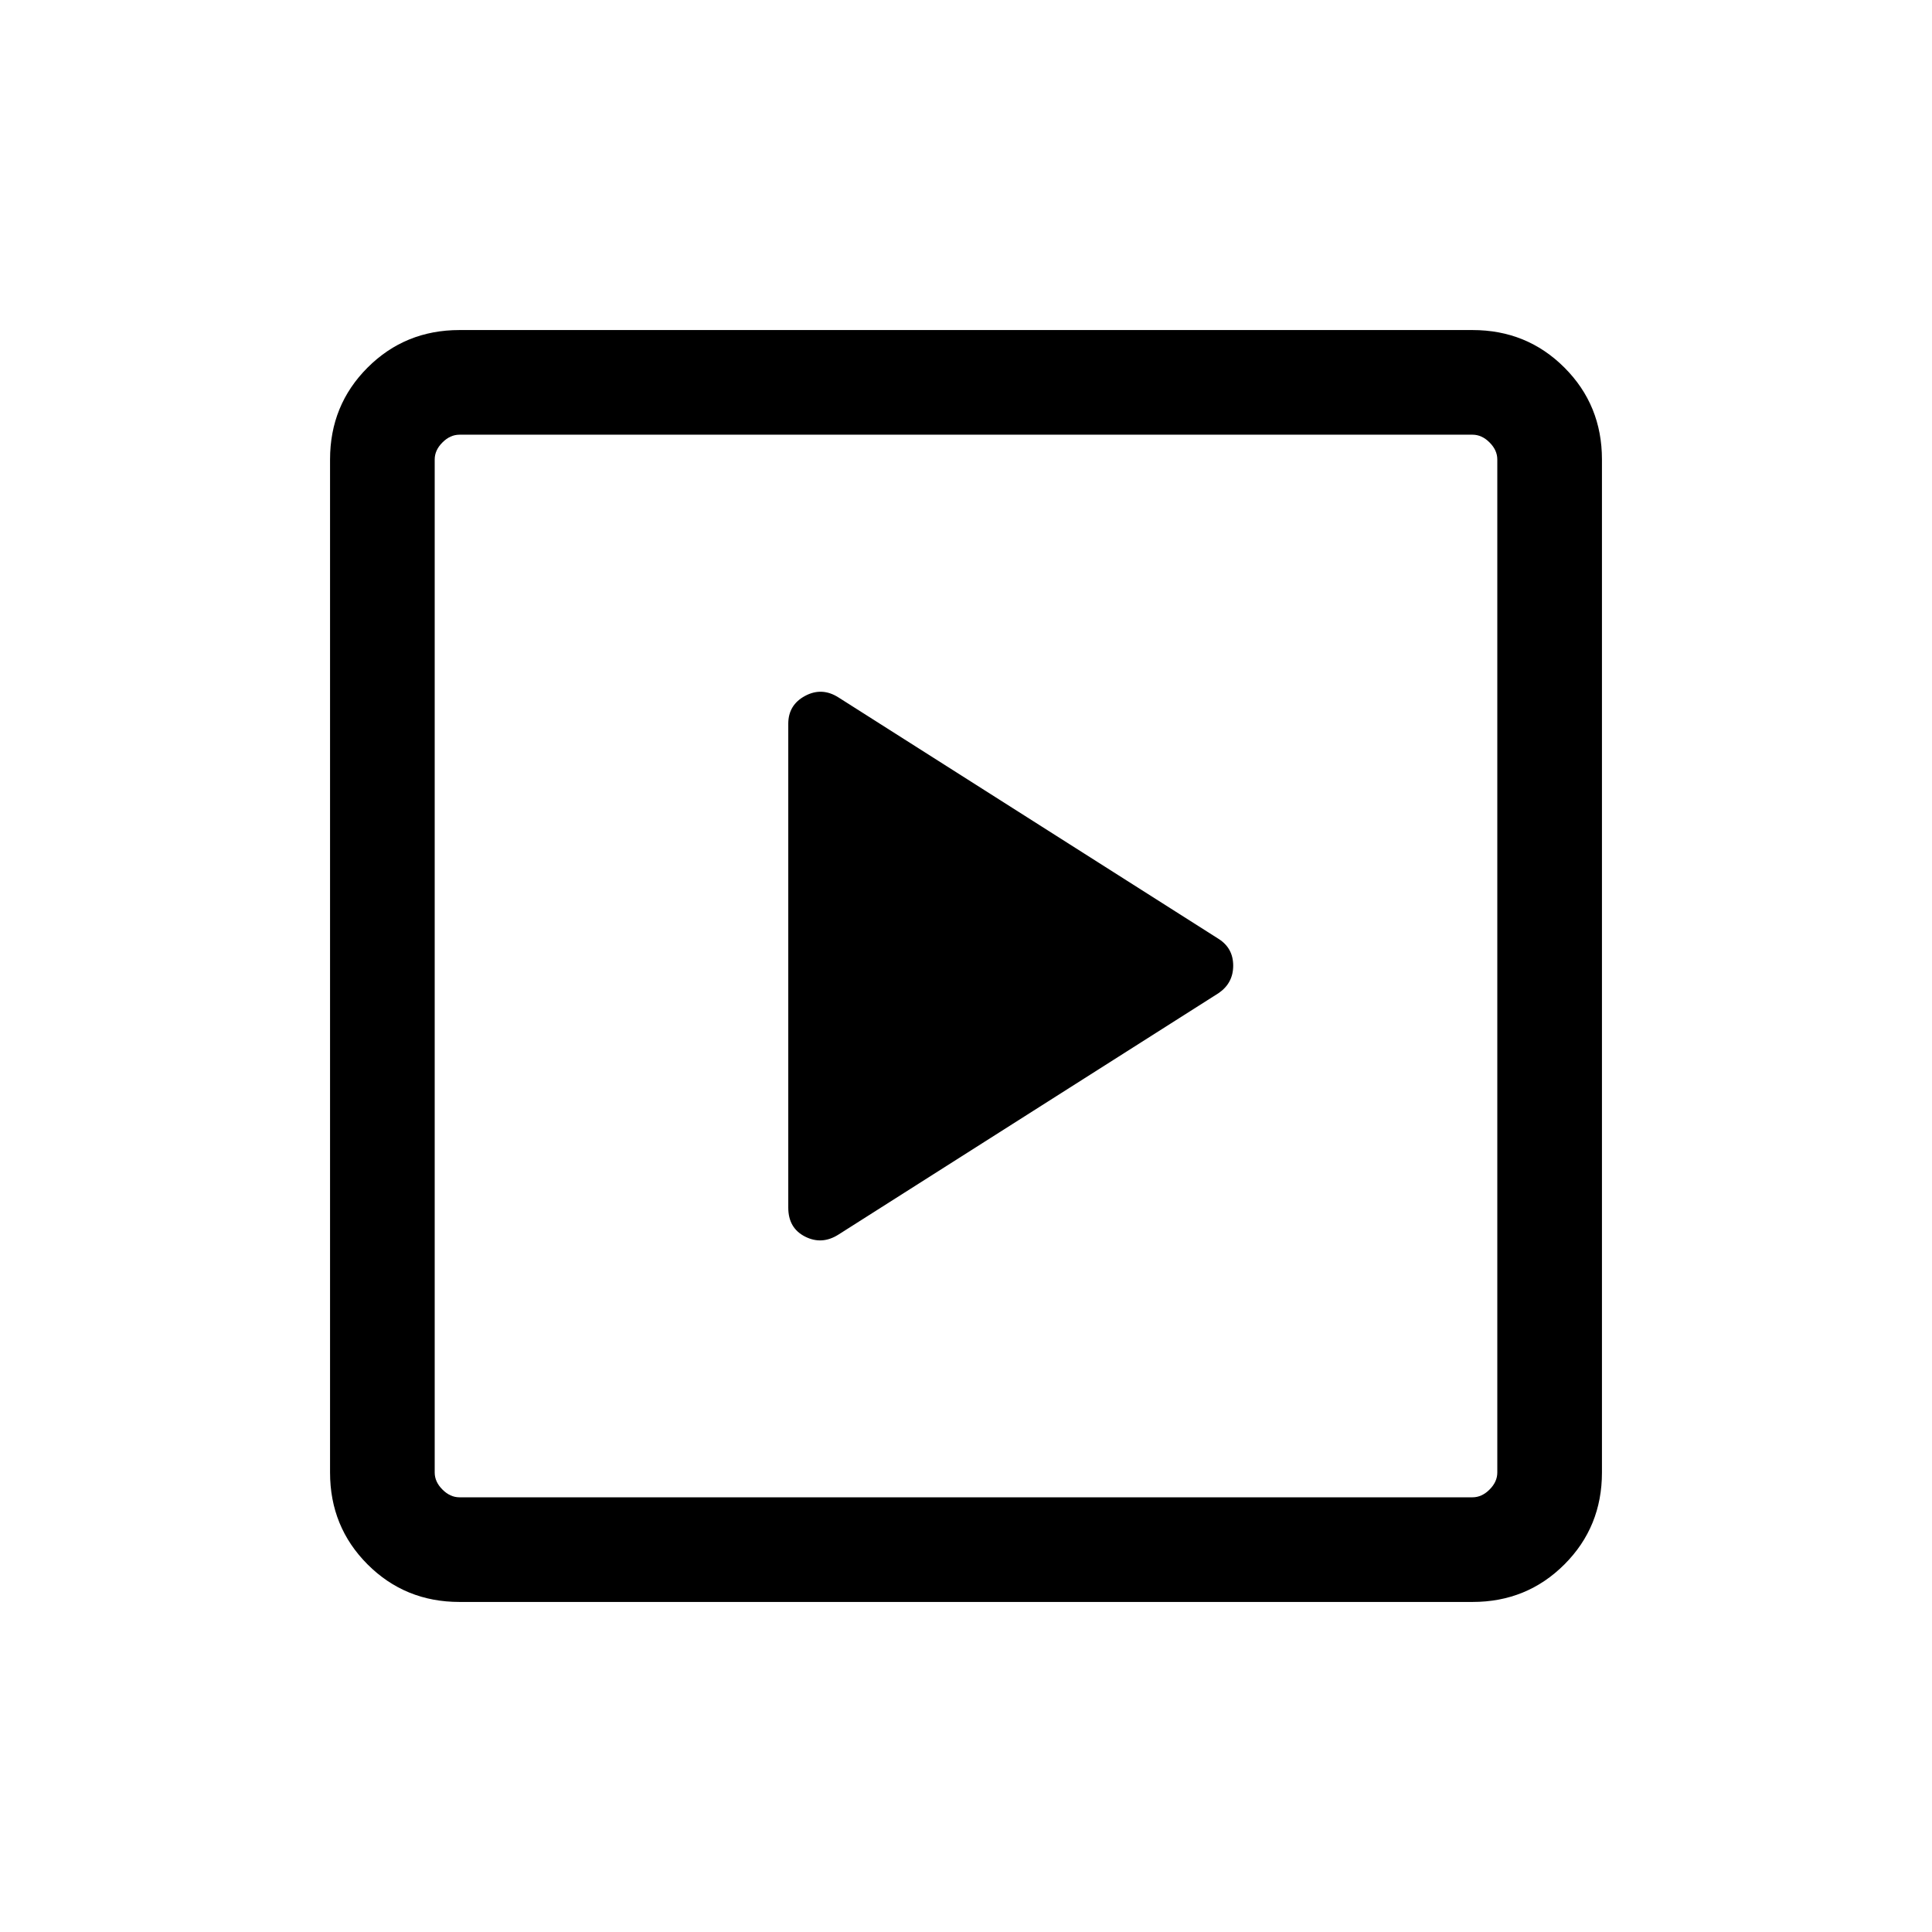 <svg xmlns="http://www.w3.org/2000/svg" height="20" viewBox="0 -960 960 960" width="20"><path d="M605.54-466.54q7.23-4.97 7.23-13.64 0-8.67-7.23-13.28l-188.92-120q-8.23-5.23-16.58-.75-8.35 4.48-8.35 13.83v240.45q0 10.16 8.35 14.39t16.58-1l188.92-120ZM228.31-164q-27.01 0-45.66-18.65Q164-201.3 164-228.31v-503.38q0-27.01 18.65-45.66Q201.3-796 228.31-796h503.38q27.01 0 45.66 18.65Q796-758.7 796-731.69v503.38q0 27.01-18.65 45.66Q758.7-164 731.69-164H228.31Zm0-52h503.38q4.62 0 8.46-3.85 3.85-3.84 3.85-8.46v-503.38q0-4.62-3.85-8.46-3.84-3.85-8.46-3.85H228.31q-4.62 0-8.46 3.85-3.85 3.84-3.85 8.46v503.38q0 4.62 3.85 8.46 3.84 3.85 8.46 3.85ZM216-744v528-528Z"/></svg>